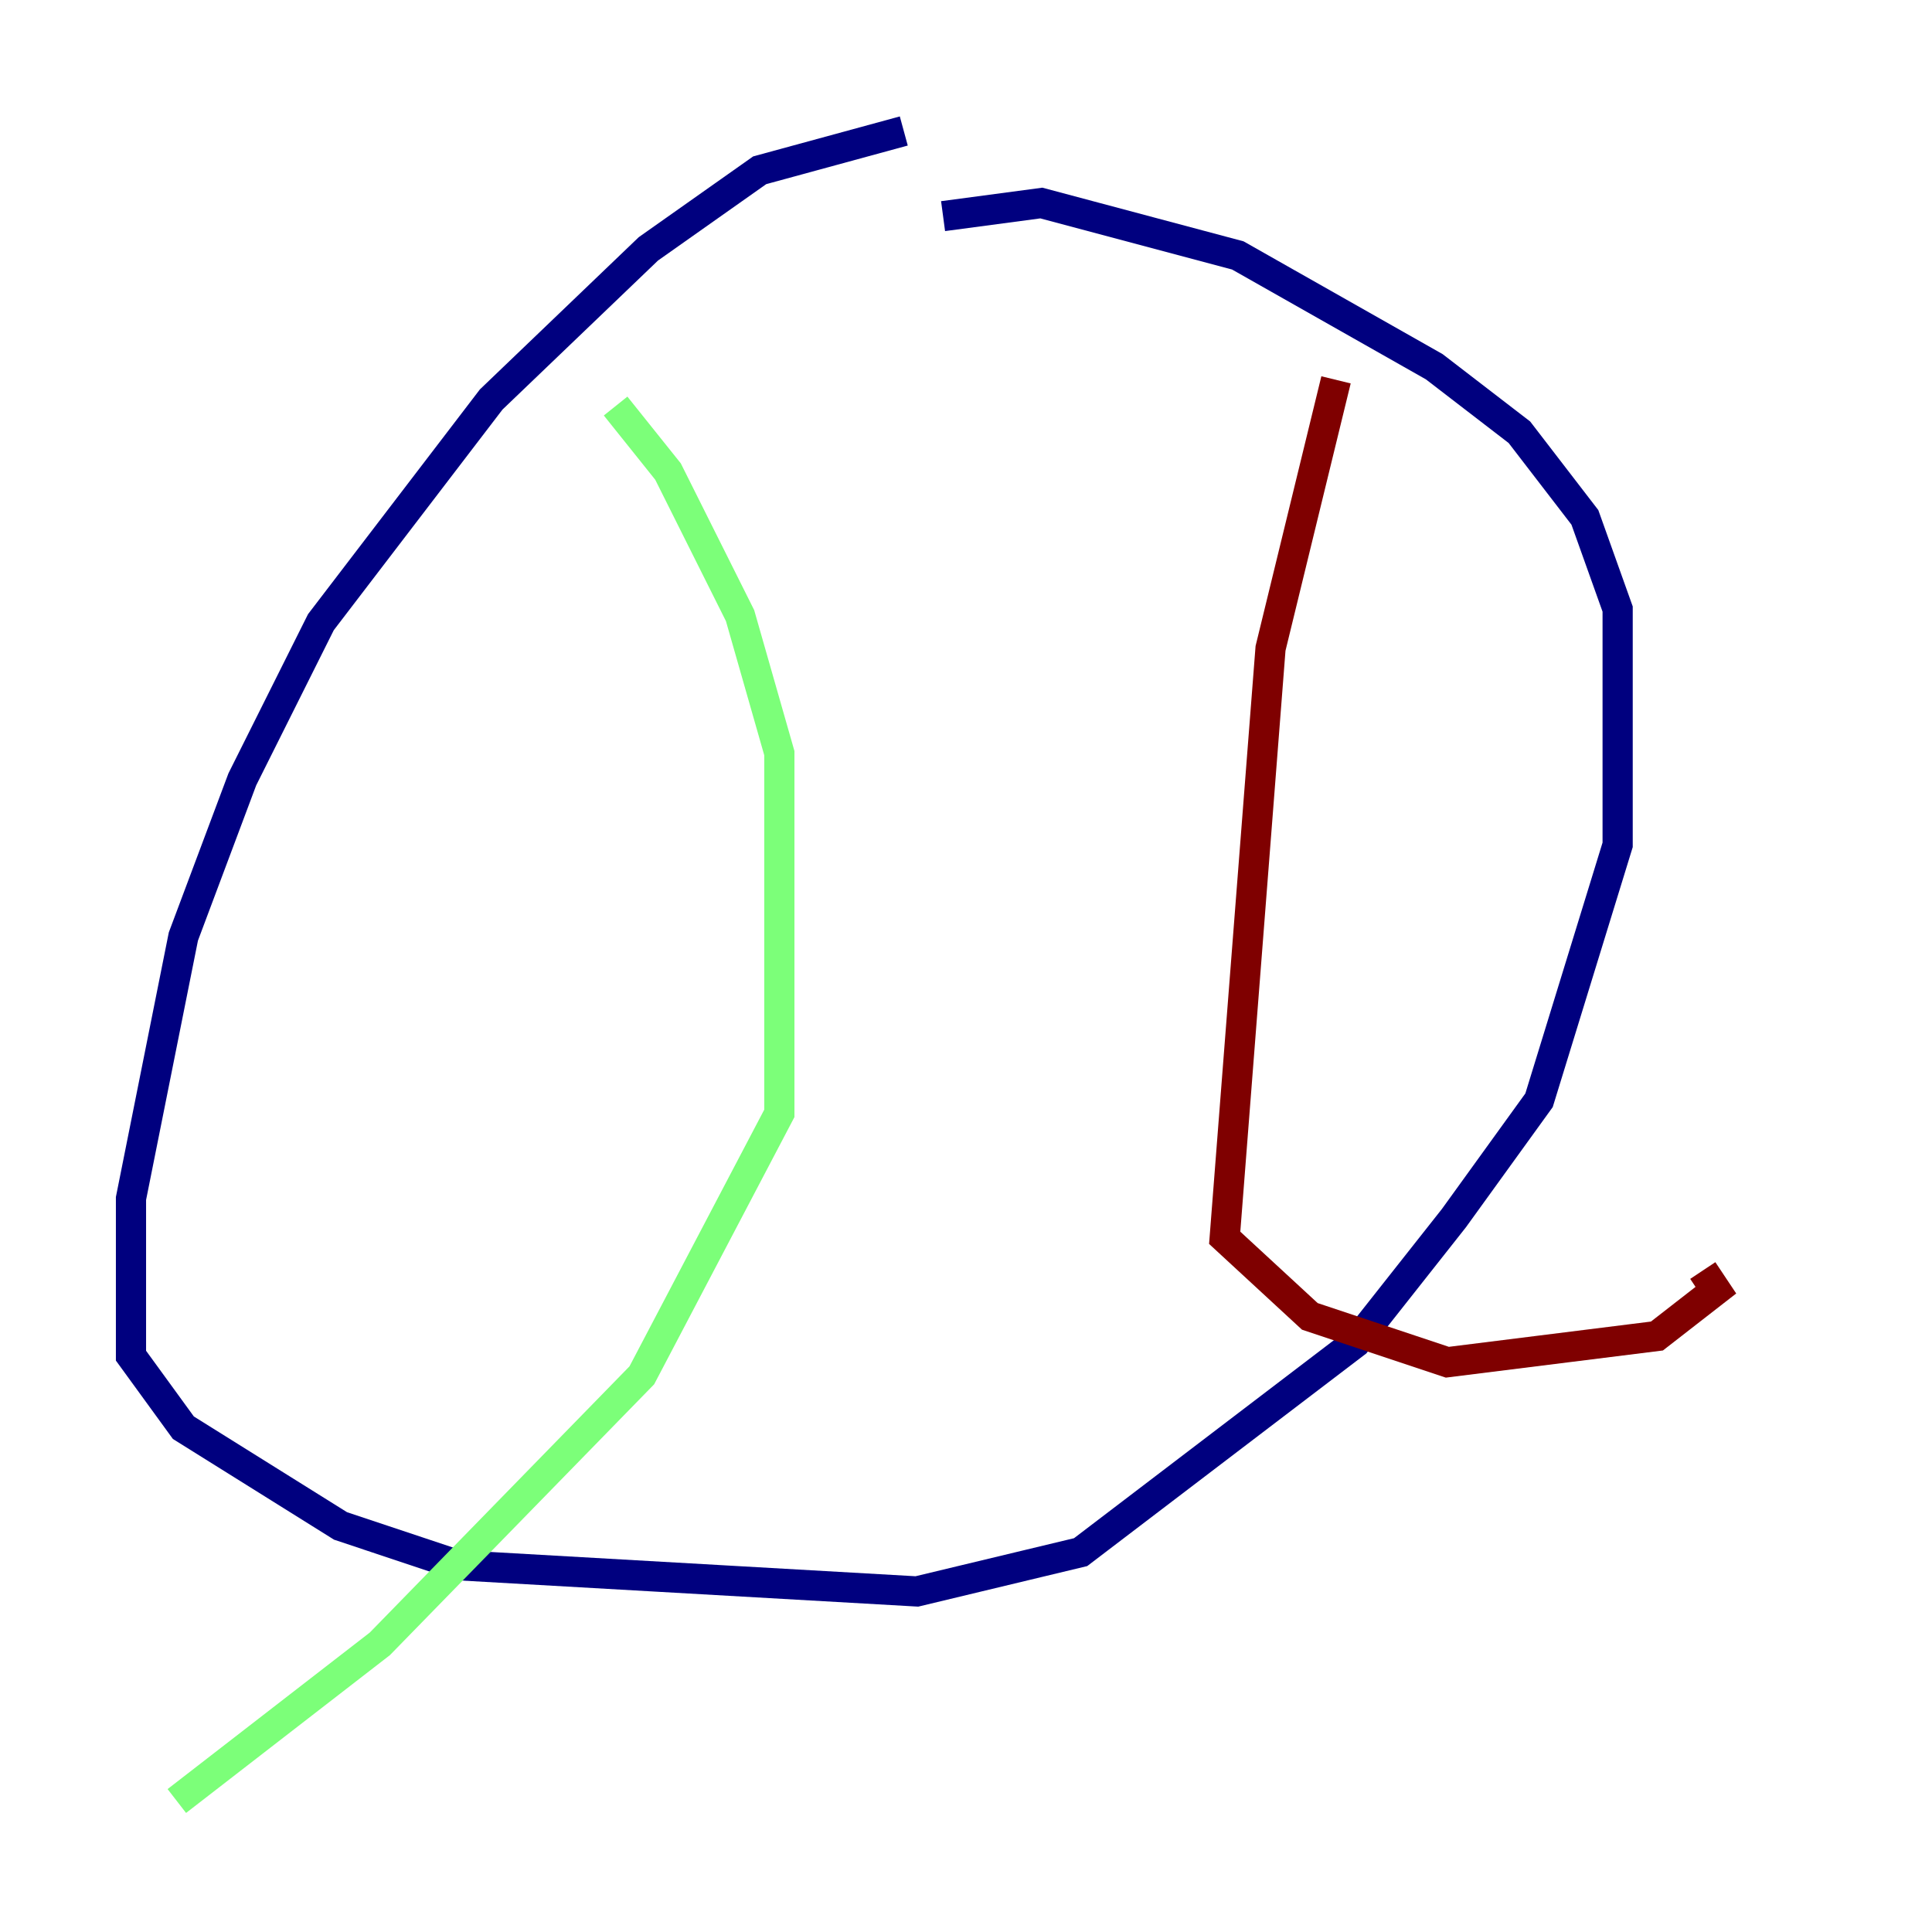 <?xml version="1.0" encoding="utf-8" ?>
<svg baseProfile="tiny" height="128" version="1.2" viewBox="0,0,128,128" width="128" xmlns="http://www.w3.org/2000/svg" xmlns:ev="http://www.w3.org/2001/xml-events" xmlns:xlink="http://www.w3.org/1999/xlink"><defs /><polyline fill="none" points="59.878,8.678 50.332,11.281 42.956,16.488 32.542,26.468 21.261,41.22 16.054,51.634 12.149,62.047 8.678,79.403 8.678,89.817 12.149,94.59 22.563,101.098 30.373,103.702 60.746,105.437 71.593,102.834 89.817,88.949 96.325,80.705 101.966,72.895 107.173,55.973 107.173,40.352 105.003,34.278 100.664,28.637 95.024,24.298 82.007,16.922 68.99,13.451 62.481,14.319" stroke="#00007f" stroke-width="2" /><polyline fill="none" points="40.786,26.902 44.258,31.241 49.031,40.786 51.634,49.898 51.634,73.763 42.522,91.119 25.166,108.909 11.715,119.322" stroke="#7cff79" stroke-width="2" /><polyline fill="none" points="88.515,25.166 84.176,42.956 81.139,82.007 86.78,87.214 95.891,90.251 109.776,88.515 113.681,85.478 112.814,84.176" stroke="#7f0000" stroke-width="2" /></svg>